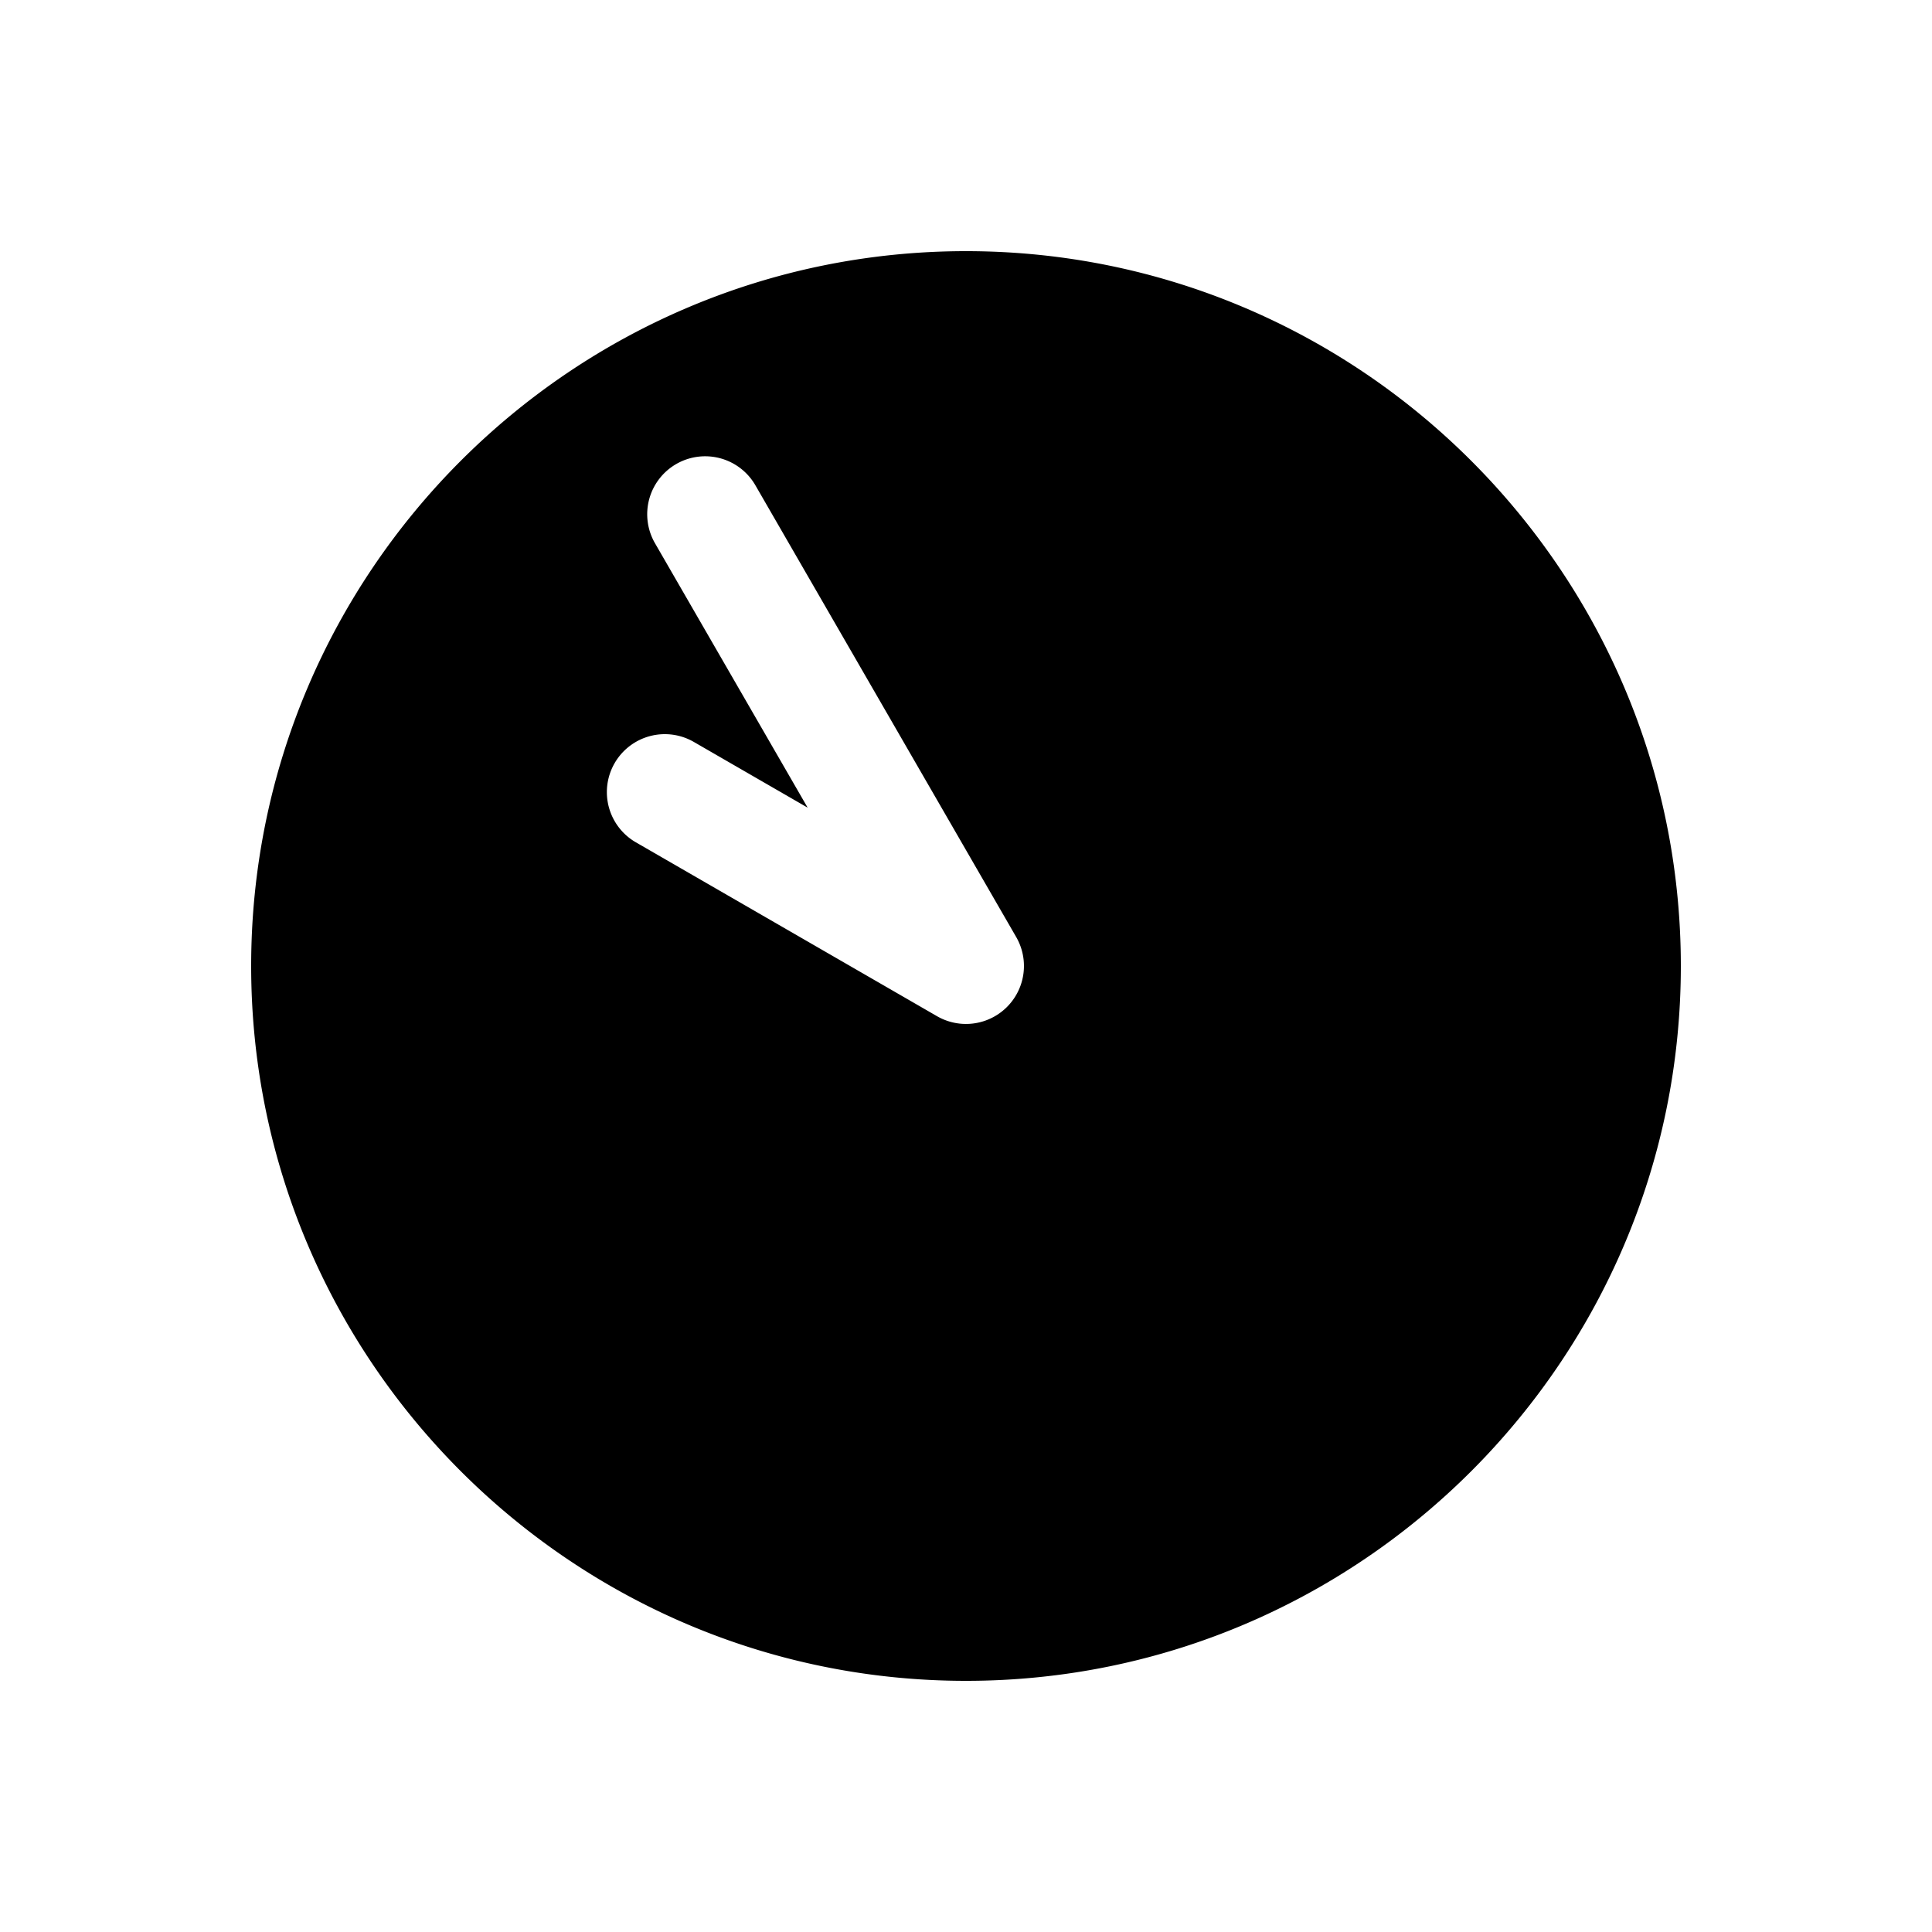 <svg xmlns="http://www.w3.org/2000/svg" width="1000" height="1000" viewBox="0 0 1000 1000"><path d="M500 130c-203.99 0-370 166.01-370 370s166.01 370 370 370 370-166.01 370-370-166.01-370-370-370zM365 236.172a30 30 0 0 1 25.98 15.002L525.98 485A30.003 30.003 0 0 1 485 525.98l-155.885-90a30 30 0 0 1-14.744-29.896A30 30 0 0 1 318.135 395a30 30 0 0 1 40.98-10.98l58.924 34.02-79.02-136.866A30 30 0 0 1 350 240.19a30 30 0 0 1 15-4.02z" style="-inkscape-stroke:none"/></svg>